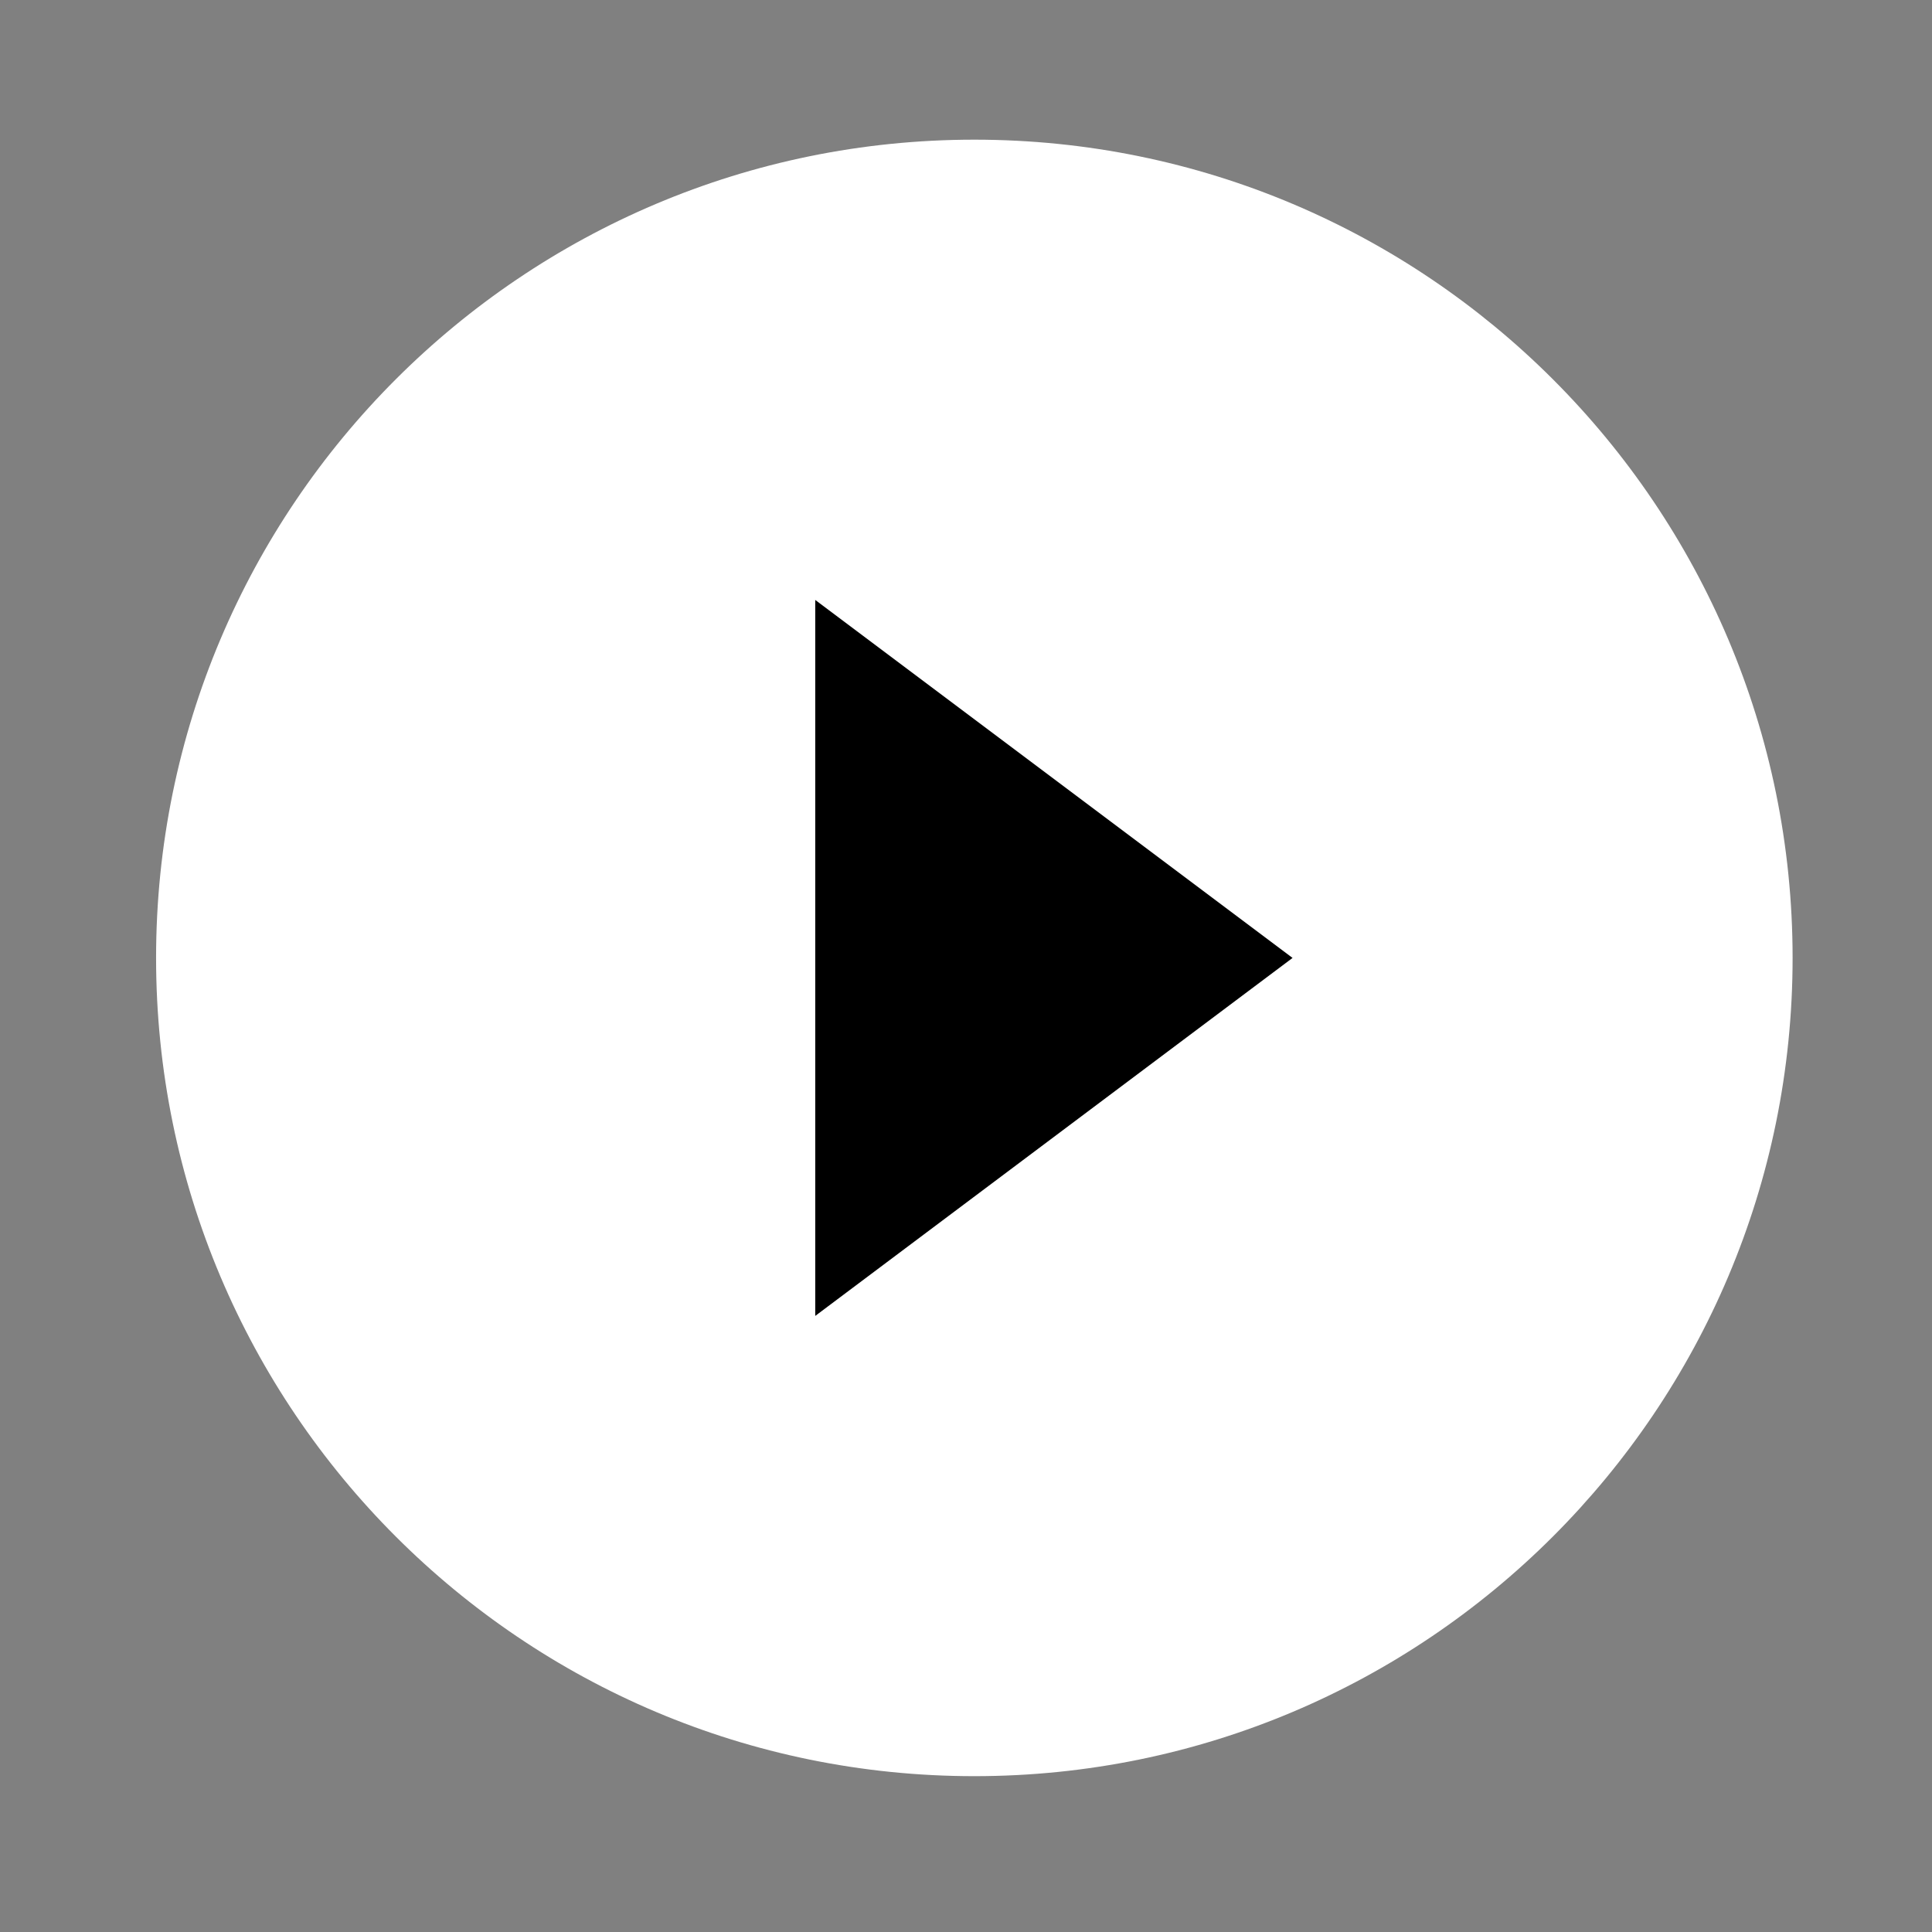 <svg width="85" height="85" viewBox="0 0 85 85" fill="none" xmlns="http://www.w3.org/2000/svg">
<rect x="0" y="0" width="85" height="85" fill="#808080" stroke="none"/>
<path d="M42.867 78.144C62.749 78.144 78.867 62.027 78.867 42.145C78.867 22.262 62.749 6.145 42.867 6.145C22.985 6.145 6.867 22.262 6.867 42.145C6.867 62.027 22.985 78.144 42.867 78.144Z" fill="white"/>
<path d="M35.867 57.895V26.395L56.867 42.145L35.867 57.895Z" fill="black"/>
</svg>
